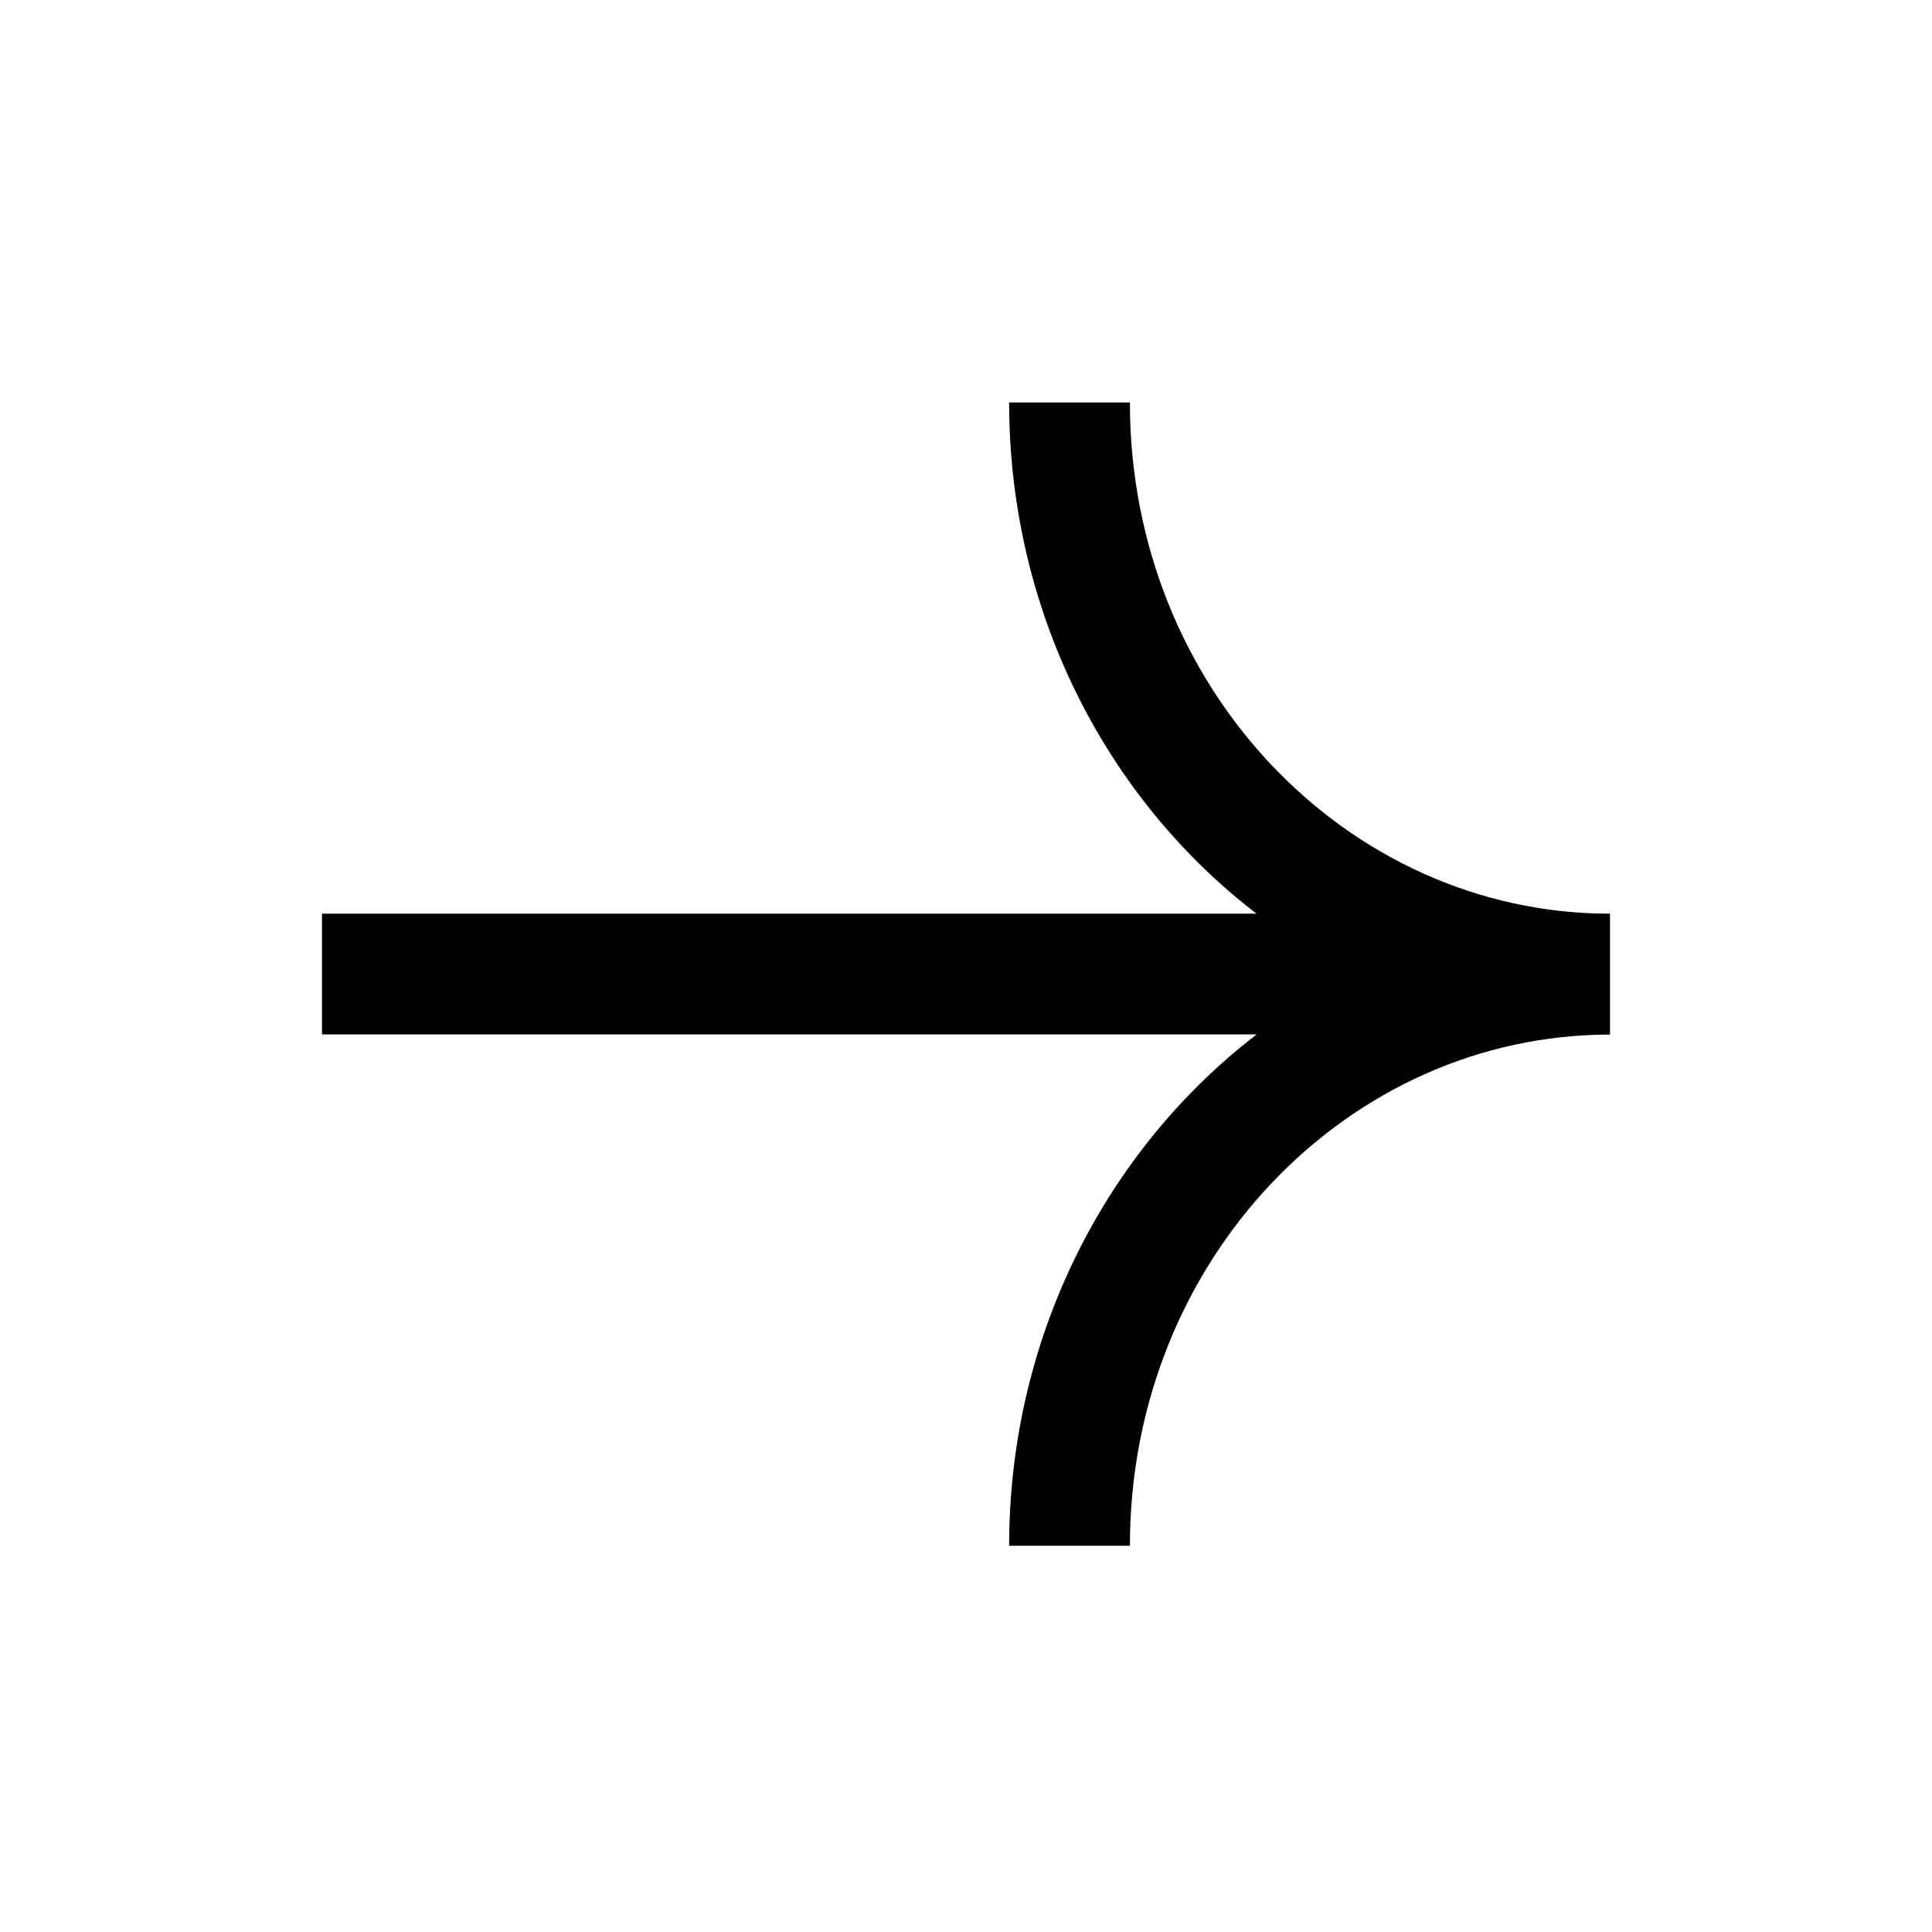 <svg width="24" height="24" viewBox="0 0 24 24" fill="none" xmlns="http://www.w3.org/2000/svg">
<path fill-rule="evenodd" clip-rule="evenodd" d="M14.036 5C14.036 8.539 16.731 11.336 19.975 11.35H20V12.85V12.852C16.745 12.852 14.036 15.654 14.036 19.202H12.536C12.536 16.608 13.741 14.284 15.611 12.85H4V11.35H15.609C13.739 9.916 12.536 7.593 12.536 5H14.036Z" fill="black"/>
</svg>
